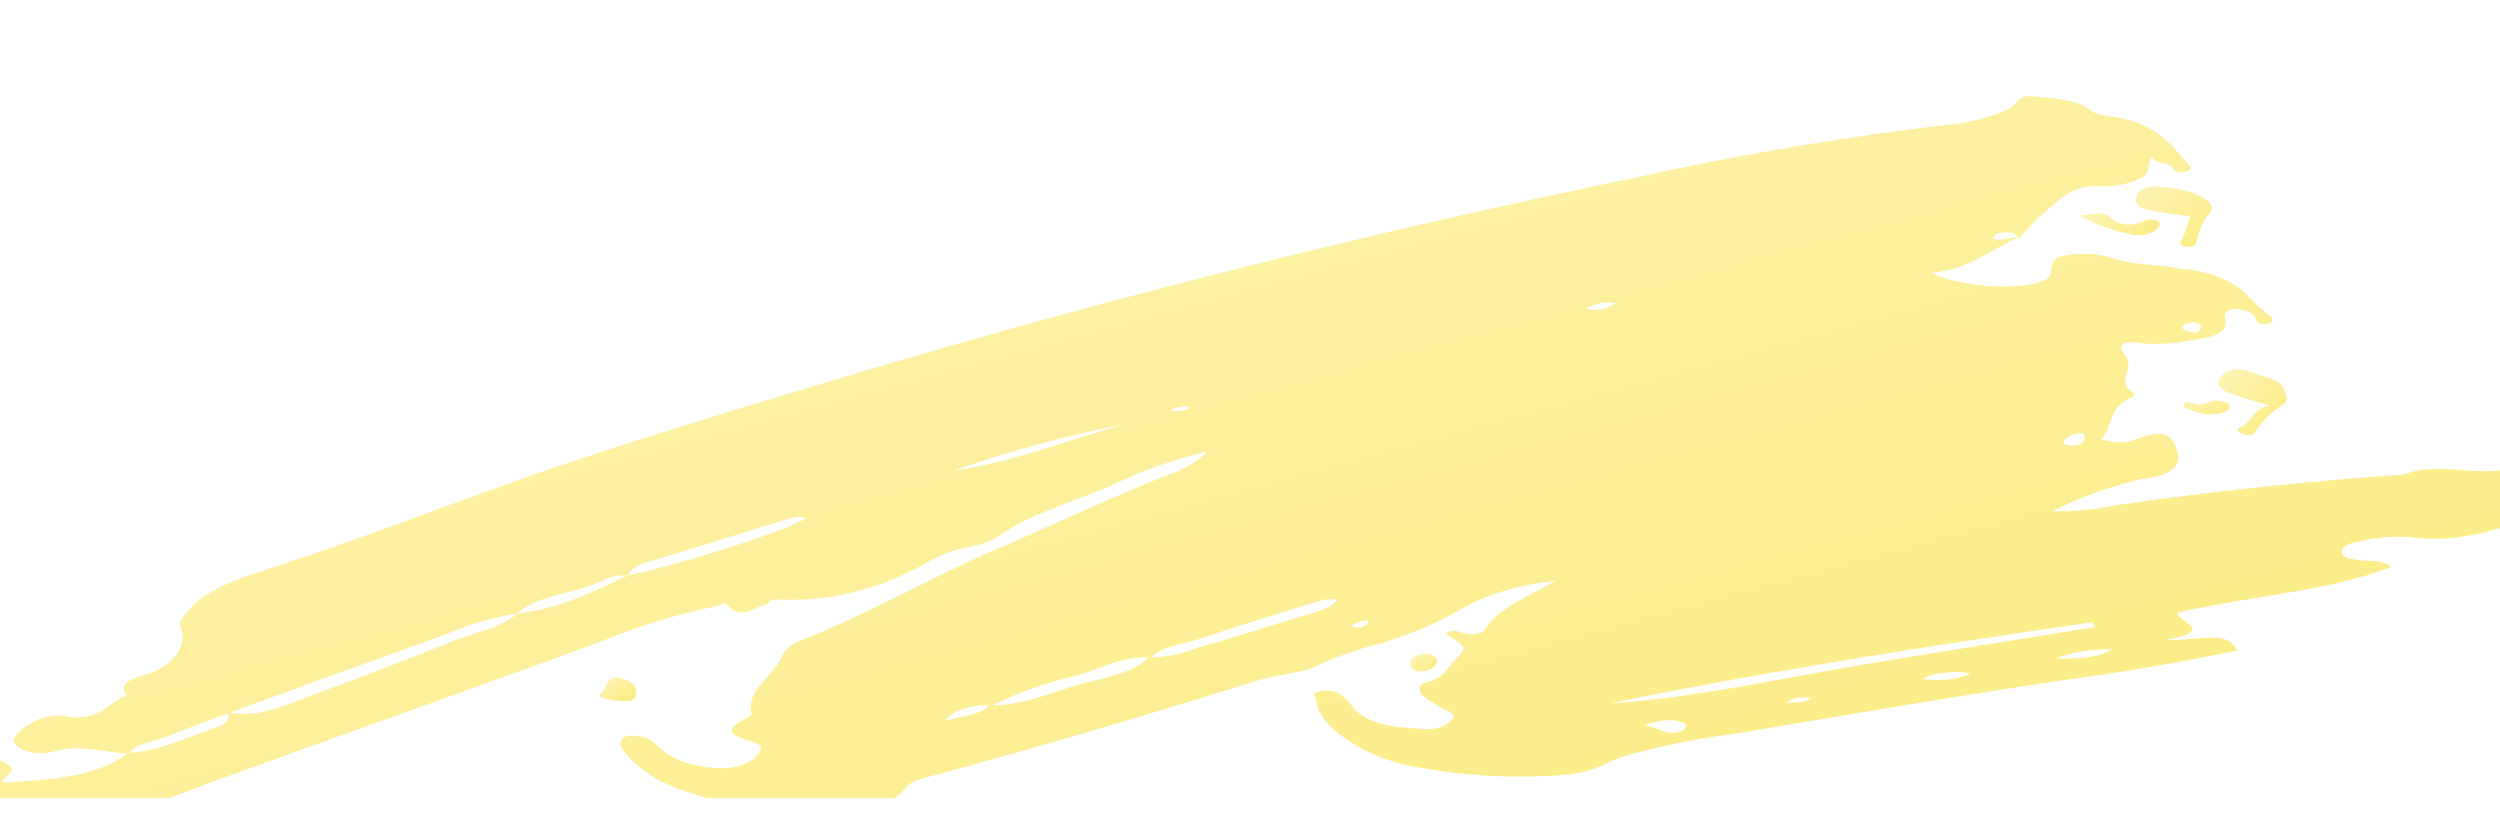 <svg width="95" height="31" viewBox="0 0 95 31" fill="none" xmlns="http://www.w3.org/2000/svg">
<g clip-path="url(#clip0)">
<path d="M76.714 9.016C75.612 9.489 74.907 10.216 73.399 10.363C74.368 10.887 76.615 11.043 77.543 10.708C77.661 10.674 77.76 10.623 77.832 10.56C77.903 10.497 77.944 10.424 77.949 10.349C77.949 10.098 78.023 9.758 78.413 9.72C78.951 9.607 79.544 9.615 80.071 9.744C80.957 10.084 81.977 10.042 82.913 10.216C83.437 10.261 83.936 10.376 84.368 10.55C84.799 10.725 85.153 10.956 85.4 11.223C85.673 11.518 85.987 11.801 86.336 12.069C86.371 12.11 86.375 12.158 86.349 12.201C86.323 12.245 86.268 12.28 86.195 12.301C86.127 12.323 86.046 12.329 85.97 12.318C85.894 12.306 85.829 12.278 85.789 12.239C85.707 12.164 85.715 12.055 85.632 11.984C85.561 11.902 85.447 11.836 85.305 11.794C85.163 11.753 85.002 11.738 84.845 11.752C84.538 11.795 84.513 11.979 84.555 12.13C84.695 12.665 84.057 12.82 83.361 12.915C82.783 13.035 82.168 13.085 81.554 13.061C80.51 12.896 80.46 13.123 80.775 13.534C81.148 14.007 80.336 14.545 81.107 14.952C81.11 14.982 81.103 15.011 81.084 15.039C81.066 15.067 81.036 15.092 80.999 15.113C80.046 15.5 80.344 16.185 79.839 16.7C80.278 16.781 80.585 16.923 81.14 16.7C82.176 16.313 82.565 16.464 82.739 17.173C82.889 17.759 82.474 18.076 81.364 18.203C80.128 18.502 78.988 18.916 77.99 19.427C78.798 19.439 79.602 19.363 80.361 19.205C83.975 18.678 87.646 18.286 91.351 18.033C92.519 17.561 93.837 18.033 95.031 17.872C95.354 17.825 95.984 17.924 95.975 18.113C95.975 18.685 96.978 18.879 97.235 19.46C95.371 19.824 93.821 20.736 91.516 20.406C90.824 20.368 90.127 20.44 89.502 20.613C89.343 20.634 89.202 20.687 89.108 20.763C89.013 20.839 88.97 20.932 88.989 21.025C89.038 21.19 89.329 21.233 89.585 21.28C89.975 21.351 90.414 21.218 90.878 21.544C88.392 22.49 85.45 22.655 82.748 23.279C82.64 23.61 84.347 23.95 82.275 24.319C83.585 24.366 84.629 23.898 85.019 24.716C82.774 25.183 80.482 25.572 78.156 25.883C74.062 26.497 70.092 27.192 66.105 27.854C64.754 28.023 63.439 28.276 62.185 28.61C61.8 28.697 61.442 28.818 61.124 28.969C60.673 29.222 60.093 29.388 59.466 29.442C57.515 29.598 55.526 29.486 53.665 29.116C52.049 28.841 50.026 27.646 50.026 26.597C50.026 26.493 49.769 26.37 50.093 26.294C50.21 26.252 50.349 26.234 50.486 26.242C50.624 26.249 50.754 26.283 50.855 26.337C51.073 26.475 51.245 26.635 51.361 26.809C51.908 27.551 53.018 27.655 54.253 27.707C54.701 27.707 54.916 27.58 55.132 27.39C55.455 27.102 54.958 27.031 54.742 26.885C54.527 26.738 54.311 26.616 54.112 26.474C53.913 26.332 53.831 26.001 54.22 25.925C54.908 25.751 54.999 25.368 55.297 25.065C55.786 24.593 55.737 24.593 54.949 24.092C55.132 23.889 55.364 23.974 55.596 24.054C55.828 24.134 56.284 24.134 56.425 23.936C56.831 23.166 57.958 22.735 59.11 22.074C57.852 22.198 56.684 22.526 55.745 23.019C54.806 23.586 53.715 24.065 52.513 24.437C51.615 24.658 50.778 24.951 50.026 25.306C49.471 25.59 48.559 25.618 47.871 25.836C43.802 27.107 39.683 28.331 35.489 29.465C35.108 29.569 34.66 29.645 34.469 29.881C33.641 30.949 32.157 30.869 30.475 30.826C28.538 30.794 26.672 30.403 25.162 29.711C24.598 29.456 23.504 28.558 23.587 28.218C23.67 27.877 24.043 27.929 24.416 28.005C24.789 28.081 24.922 28.303 25.129 28.477C25.343 28.666 25.627 28.826 25.961 28.946C26.294 29.066 26.669 29.143 27.06 29.172C27.45 29.225 27.861 29.187 28.203 29.068C28.544 28.948 28.789 28.756 28.883 28.534C29.008 28.293 28.718 28.227 28.419 28.137C27.764 27.948 27.532 27.707 28.212 27.381C28.361 27.305 28.585 27.178 28.56 27.093C28.328 26.266 29.389 25.675 29.712 24.966C29.751 24.836 29.838 24.712 29.966 24.602C30.095 24.492 30.262 24.399 30.458 24.328C32.944 23.355 35.091 22.093 37.52 21.02C39.757 20.075 41.929 19.03 44.225 18.104C44.922 17.884 45.497 17.557 45.882 17.159C44.617 17.457 43.443 17.867 42.401 18.373C40.901 19.049 39.086 19.517 37.909 20.41C37.518 20.619 37.042 20.768 36.525 20.845C35.984 20.989 35.502 21.195 35.108 21.45C33.533 22.287 31.792 22.891 29.505 22.778C29.231 22.778 29.24 22.92 29.074 22.972C28.593 23.118 28.146 23.577 27.623 22.972C27.532 22.877 27.383 23.005 27.259 23.029C25.686 23.352 24.204 23.805 22.858 24.371C18.78 25.869 14.661 27.329 10.558 28.808C9.124 29.328 7.674 29.848 6.265 30.392C5.677 30.624 4.992 30.764 4.279 30.797C3.566 30.831 2.85 30.756 2.204 30.581C1.741 30.437 1.205 30.388 0.687 30.444C0.036 30.565 -0.672 30.544 -1.298 30.385C-1.924 30.226 -2.425 29.941 -2.703 29.583C-2.819 29.456 -2.893 29.319 -3.018 29.139C-2.371 28.87 -1.551 29.026 -0.888 28.841C-0.407 28.709 0.008 28.841 0.356 29.097C0.704 29.352 0.024 29.484 0.115 29.744C1.906 29.631 3.679 29.527 4.881 28.615C6.232 28.515 7.177 27.962 8.296 27.617C8.453 27.561 8.573 27.477 8.636 27.378C8.699 27.278 8.702 27.17 8.644 27.069C9.613 27.253 10.376 26.979 11.13 26.691C13.152 25.925 15.208 25.188 17.172 24.375C18.001 24.035 19.078 23.865 19.659 23.312C21.366 23.109 22.593 22.461 23.869 21.861C25.833 21.469 30.044 20.117 30.624 19.692C30.425 19.593 30.226 19.645 30.035 19.692L24.689 21.341C24.483 21.381 24.299 21.451 24.153 21.544C24.008 21.637 23.907 21.749 23.861 21.871C23.675 21.858 23.486 21.871 23.31 21.908C23.135 21.945 22.977 22.005 22.85 22.083C21.855 22.556 20.363 22.622 19.65 23.317C18.679 23.468 17.774 23.732 16.99 24.092C14.213 25.084 11.445 26.091 8.702 27.093C7.873 27.405 7.044 27.703 6.215 28.038C5.76 28.218 5.096 28.255 4.931 28.638C4.011 28.61 3.149 28.288 2.154 28.525C2.017 28.574 1.863 28.605 1.702 28.616C1.542 28.627 1.379 28.619 1.225 28.59C1.071 28.562 0.93 28.515 0.811 28.452C0.692 28.389 0.599 28.312 0.538 28.227C0.389 28.01 1.135 27.405 1.624 27.282C1.86 27.211 2.129 27.181 2.395 27.197C3.754 27.485 4.052 26.724 4.798 26.427C4.367 25.746 5.627 25.718 6.091 25.401C6.439 25.199 6.693 24.95 6.827 24.677C6.962 24.405 6.974 24.117 6.862 23.841C6.754 23.586 6.97 23.444 7.119 23.255C7.84 22.31 9.39 21.89 10.79 21.426C13.65 20.481 16.393 19.423 19.195 18.421C23.579 16.852 28.179 15.505 32.746 14.125C42.204 11.312 51.977 8.859 62.003 6.781C66.032 5.879 70.192 5.178 74.435 4.687C75.108 4.591 75.736 4.412 76.275 4.162C76.656 4.011 76.648 3.581 77.278 3.662C77.907 3.742 78.844 3.756 79.366 4.134C79.502 4.259 79.715 4.35 79.963 4.389C81.77 4.564 82.449 5.396 83.104 6.195C83.195 6.294 83.361 6.421 83.104 6.507C82.847 6.592 82.632 6.554 82.582 6.412C82.466 6.119 81.894 6.28 81.753 5.939C81.562 6.313 81.753 6.62 81.289 6.795C80.922 6.976 80.456 7.078 79.971 7.083C78.662 6.993 78.314 7.584 77.725 8.028C77.358 8.362 77.026 8.707 76.731 9.063C76.656 8.95 76.548 8.832 76.316 8.832C76.084 8.832 75.794 8.832 75.736 9.082C76.034 9.144 76.366 9.03 76.714 9.016ZM37.594 26.809C38.986 26.809 39.998 26.275 41.15 25.973C42.053 25.732 43.122 25.547 43.636 24.985C44.279 24.975 44.902 24.856 45.426 24.645C46.877 24.219 48.319 23.77 49.753 23.331C50.231 23.232 50.626 23.032 50.855 22.773C50.54 22.773 50.366 22.773 50.25 22.802C48.675 23.274 47.092 23.775 45.534 24.29C44.913 24.498 44.117 24.574 43.727 24.985C42.617 24.924 41.879 25.387 41.009 25.647C39.791 25.92 38.668 26.316 37.694 26.814C37.325 26.781 36.948 26.82 36.623 26.925C36.298 27.029 36.044 27.194 35.903 27.39C36.674 27.201 37.288 27.14 37.594 26.809ZM61.265 26.724C64.456 26.502 67.44 25.826 70.498 25.306C73.556 24.787 76.59 24.323 79.615 23.832L79.515 23.643C73.399 24.527 67.274 25.486 61.282 26.705L61.265 26.724ZM42.84 16.096C40.533 16.547 38.322 17.146 36.251 17.882C38.655 17.532 40.636 16.686 42.84 16.096ZM62.458 27.561C63.138 27.655 63.387 28.033 63.959 27.75C64.007 27.718 64.042 27.68 64.058 27.638C64.073 27.597 64.071 27.554 64.05 27.513C63.619 27.282 63.179 27.343 62.458 27.561ZM80.261 24.673C79.485 24.656 78.719 24.784 78.082 25.037C78.869 25.018 79.673 25.051 80.253 24.673H80.261ZM73.076 25.807C73.386 25.852 73.709 25.857 74.023 25.822C74.337 25.787 74.633 25.712 74.891 25.604C74.572 25.523 74.211 25.513 73.879 25.576C73.723 25.579 73.57 25.602 73.43 25.642C73.29 25.682 73.166 25.738 73.067 25.807H73.076ZM67.895 26.701C68.343 26.701 68.633 26.701 68.807 26.53C68.643 26.492 68.461 26.488 68.292 26.519C68.124 26.55 67.98 26.614 67.887 26.701H67.895ZM79.225 16.606C79.225 16.549 79.225 16.422 78.985 16.464C78.858 16.483 78.741 16.518 78.644 16.567C78.546 16.617 78.469 16.678 78.421 16.748C78.355 16.847 78.488 16.913 78.653 16.927C79.035 16.965 79.209 16.833 79.225 16.606ZM60.262 11.729C60.834 11.875 61.091 11.663 61.431 11.535C60.859 11.403 60.618 11.578 60.262 11.729ZM51.742 23.6L51.311 23.785C51.402 23.785 51.485 23.851 51.568 23.851C51.67 23.849 51.769 23.828 51.848 23.792C51.928 23.755 51.983 23.704 52.007 23.648C52.032 23.581 51.916 23.553 51.742 23.6ZM45.053 15.58C45.211 15.505 45.194 15.443 45.053 15.443C44.898 15.451 44.746 15.475 44.606 15.514C44.473 15.547 44.49 15.618 44.606 15.628C44.758 15.626 44.91 15.61 45.053 15.58ZM83.46 12.655C83.502 12.613 83.635 12.542 83.643 12.461C83.649 12.433 83.645 12.404 83.629 12.377C83.613 12.35 83.586 12.325 83.551 12.304C83.516 12.284 83.473 12.268 83.426 12.258C83.379 12.249 83.328 12.245 83.278 12.249C83.204 12.259 83.134 12.279 83.076 12.308C83.019 12.337 82.974 12.373 82.947 12.414C82.88 12.556 83.112 12.589 83.444 12.655H83.46Z" fill="url(#paint0_linear)" fill-opacity="0.5"/>
<path d="M86.245 15.405C85.694 15.26 85.159 15.094 84.646 14.909C84.475 14.838 84.358 14.732 84.32 14.614C84.281 14.495 84.324 14.373 84.438 14.271C84.477 14.214 84.539 14.164 84.619 14.124C84.699 14.084 84.795 14.056 84.899 14.042C85.003 14.028 85.111 14.028 85.214 14.044C85.317 14.059 85.412 14.088 85.491 14.129C86.021 14.318 86.701 14.403 86.817 14.843C86.875 15.075 87.024 15.254 86.593 15.481C86.209 15.769 85.902 16.087 85.682 16.426C85.668 16.447 85.647 16.467 85.62 16.483C85.592 16.5 85.559 16.512 85.522 16.521C85.485 16.529 85.446 16.533 85.406 16.532C85.367 16.532 85.328 16.526 85.292 16.516C85.093 16.454 84.919 16.322 85.126 16.237C85.665 16.01 85.483 15.604 86.245 15.405Z" fill="url(#paint1_linear)" fill-opacity="0.5"/>
<path d="M83.22 8.213C82.696 8.156 82.179 8.082 81.67 7.99C81.206 7.896 81.09 7.679 81.215 7.4C81.339 7.121 81.712 7.036 82.184 7.107C82.552 7.131 82.908 7.194 83.237 7.291C83.784 7.518 84.339 7.764 83.85 8.236C83.678 8.488 83.564 8.752 83.51 9.021C83.444 9.177 83.51 9.446 83.046 9.366C82.706 9.309 82.897 9.134 82.963 8.988C83.072 8.732 83.158 8.473 83.22 8.213Z" fill="url(#paint2_linear)" fill-opacity="0.5"/>
<path d="M79.035 8.198C79.532 8.104 79.963 8.071 80.112 8.198C80.543 8.591 80.941 8.643 81.587 8.345C81.654 8.312 81.927 8.345 82.018 8.406C82.109 8.468 82.068 8.633 81.944 8.733C81.84 8.818 81.689 8.881 81.515 8.913C81.341 8.945 81.154 8.943 80.982 8.907C80.253 8.752 79.59 8.51 79.035 8.198Z" fill="url(#paint3_linear)" fill-opacity="0.5"/>
<path d="M23.397 25.732C23.648 25.759 23.87 25.842 24.014 25.963C24.158 26.083 24.213 26.231 24.167 26.374C24.167 26.701 23.794 26.663 23.413 26.62C23.032 26.578 22.634 26.483 22.85 26.337C23.065 26.19 22.966 25.807 23.397 25.732Z" fill="url(#paint4_linear)" fill-opacity="0.5"/>
<path d="M84.728 15.467C84.67 15.722 83.991 15.831 83.485 15.665C83.253 15.59 82.905 15.476 82.971 15.367C83.104 15.155 83.402 15.415 83.626 15.367C83.85 15.32 84.057 15.188 84.339 15.23C84.443 15.236 84.54 15.263 84.612 15.307C84.683 15.35 84.725 15.407 84.728 15.467Z" fill="url(#paint5_linear)" fill-opacity="0.5"/>
<path d="M54.618 25.151C54.6 25.236 54.537 25.316 54.436 25.379C54.335 25.443 54.201 25.487 54.054 25.505C53.739 25.547 53.623 25.387 53.599 25.226C53.587 25.182 53.591 25.136 53.612 25.093C53.632 25.049 53.668 25.008 53.717 24.973C53.765 24.938 53.827 24.908 53.896 24.887C53.965 24.865 54.042 24.852 54.121 24.848C54.386 24.82 54.593 24.952 54.618 25.151Z" fill="url(#paint6_linear)" fill-opacity="0.5"/>
</g>
<defs>
<linearGradient id="paint0_linear" x1="-3.018" y1="3.652" x2="10.726" y2="54.315" gradientUnits="userSpaceOnUse">
<stop stop-color="#FDEB71"/>
<stop offset="1" stop-color="#F8D800"/>
</linearGradient>
<linearGradient id="paint1_linear" x1="84.306" y1="14.032" x2="86.805" y2="16.614" gradientUnits="userSpaceOnUse">
<stop stop-color="#FDEB71"/>
<stop offset="1" stop-color="#F8D800"/>
</linearGradient>
<linearGradient id="paint2_linear" x1="81.168" y1="7.083" x2="83.409" y2="9.884" gradientUnits="userSpaceOnUse">
<stop stop-color="#FDEB71"/>
<stop offset="1" stop-color="#F8D800"/>
</linearGradient>
<linearGradient id="paint3_linear" x1="79.035" y1="8.115" x2="79.448" y2="9.644" gradientUnits="userSpaceOnUse">
<stop stop-color="#FDEB71"/>
<stop offset="1" stop-color="#F8D800"/>
</linearGradient>
<linearGradient id="paint4_linear" x1="22.789" y1="25.732" x2="23.63" y2="27.012" gradientUnits="userSpaceOnUse">
<stop stop-color="#FDEB71"/>
<stop offset="1" stop-color="#F8D800"/>
</linearGradient>
<linearGradient id="paint5_linear" x1="82.963" y1="15.222" x2="83.247" y2="16.182" gradientUnits="userSpaceOnUse">
<stop stop-color="#FDEB71"/>
<stop offset="1" stop-color="#F8D800"/>
</linearGradient>
<linearGradient id="paint6_linear" x1="53.592" y1="24.844" x2="54.203" y2="25.782" gradientUnits="userSpaceOnUse">
<stop stop-color="#FDEB71"/>
<stop offset="1" stop-color="#F8D800"/>
</linearGradient>
<clipPath id="clip0">
<rect width="95" height="30.213" fill="white" transform="translate(0 0.107)"/>
</clipPath>
</defs>
</svg>
